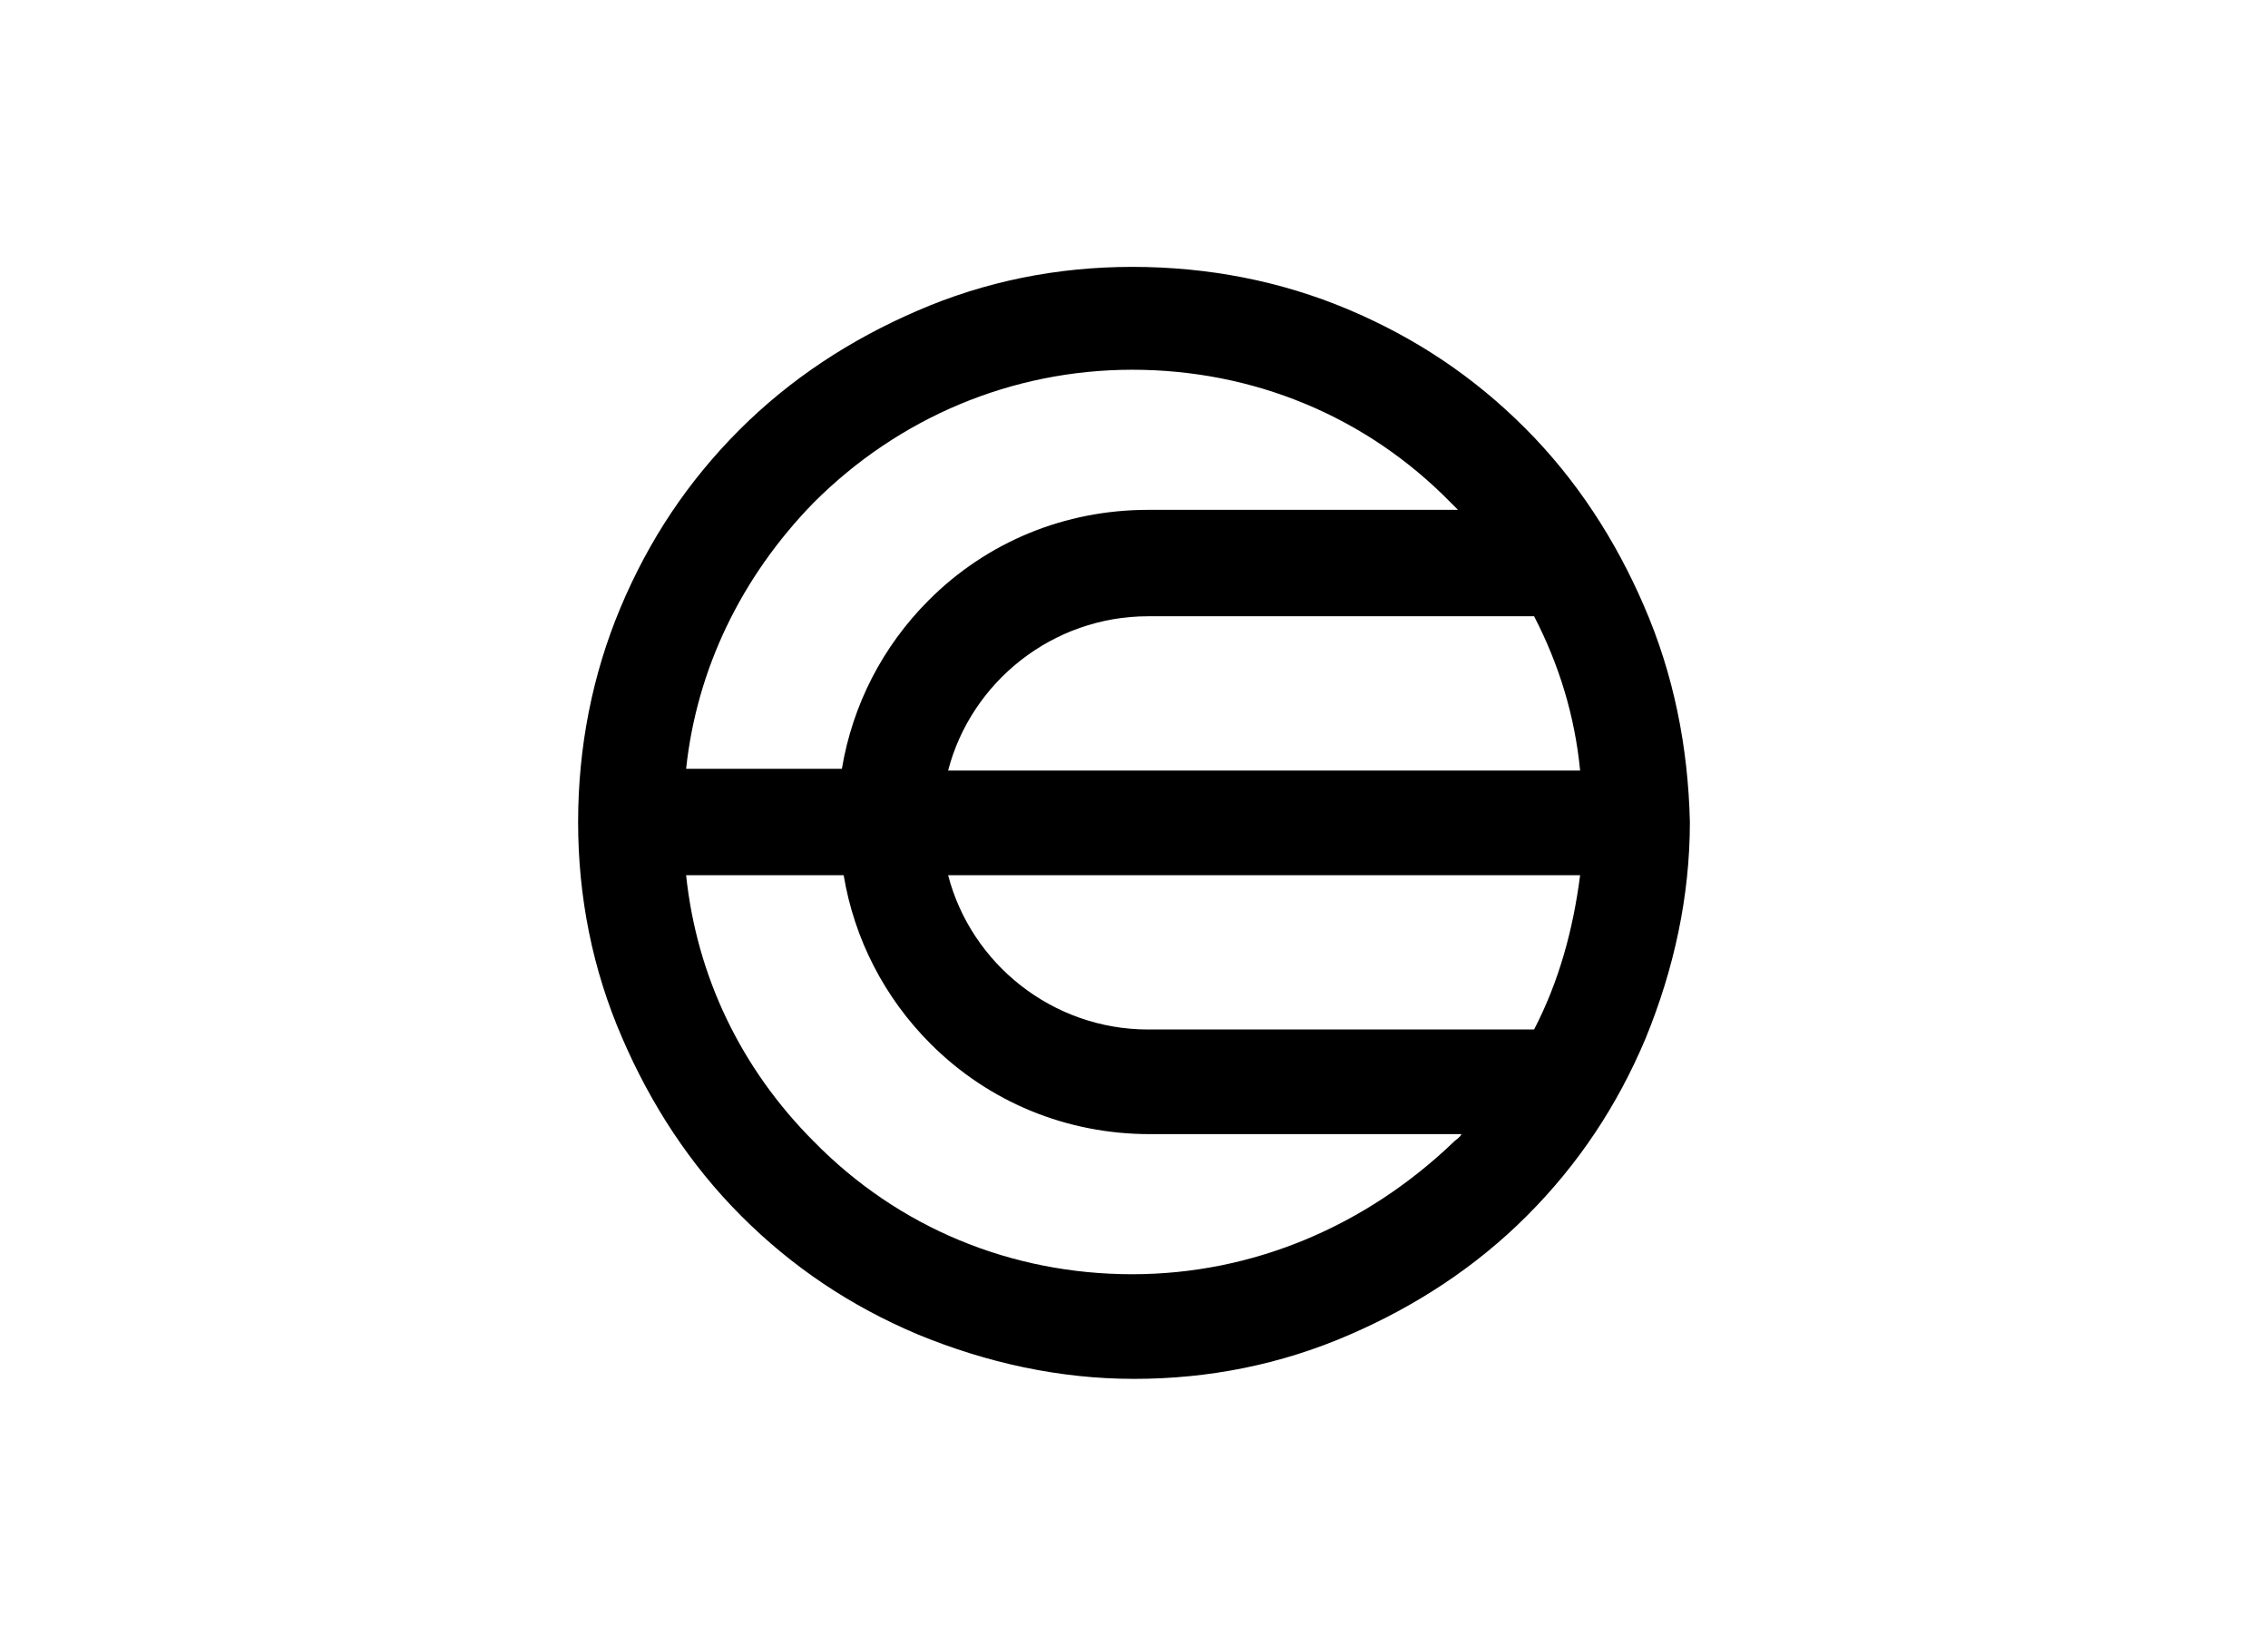 <svg width="816" height="592" viewBox="0 0 816 592" fill="000000" xmlns="http://www.w3.org/2000/svg">
<path d="M591.439 217.85C581.248 194.246 567.236 172.555 548.764 154.054C530.293 135.553 509.274 121.518 485.07 111.311C460.866 101.104 434.752 96 407.363 96C380.611 96 354.497 101.104 329.656 111.949C306.089 122.156 284.433 136.191 265.962 154.692C247.49 173.193 233.478 194.246 223.287 218.488C213.096 242.73 208 268.887 208 295.681C208 322.475 213.096 348.632 223.924 373.512C234.115 397.116 248.127 418.807 266.599 437.308C285.07 455.809 306.089 469.844 330.293 480.051C355.134 490.258 381.248 496 408 496C434.752 496 460.866 490.896 485.707 480.051C509.274 469.844 530.93 455.809 549.401 437.308C567.873 418.807 581.885 397.754 592.076 373.512C602.268 348.632 608 322.475 608 295.681C607.363 268.887 602.268 242.73 591.439 217.85ZM341.121 277.18C349.401 245.282 378.701 221.678 413.096 221.678H551.949C560.866 238.903 566.599 257.404 568.51 277.18H341.121ZM568.51 314.82C565.962 334.596 560.866 353.097 551.949 370.322H413.096C378.701 370.322 349.401 346.718 341.121 314.82H568.51ZM292.713 180.848C323.287 150.226 364.051 133.002 407.363 133.002C450.675 133.002 491.439 149.589 522.013 180.848C522.65 181.486 523.924 182.762 524.561 183.4H413.096C383.159 183.4 355.134 194.884 334.115 215.936C317.554 232.523 306.726 253.576 302.904 276.542H246.854C250.675 240.817 266.599 207.643 292.713 180.848ZM407.363 458.36C364.051 458.36 323.287 441.774 292.713 410.514C266.599 384.357 250.675 351.183 246.854 314.82H303.541C307.363 337.786 318.191 358.839 334.752 375.426C355.771 396.478 383.796 407.962 413.732 407.962H525.834C525.197 409.238 523.924 409.876 523.287 410.514C491.439 441.136 450.675 458.36 407.363 458.36Z" fill="black"/>
</svg>
